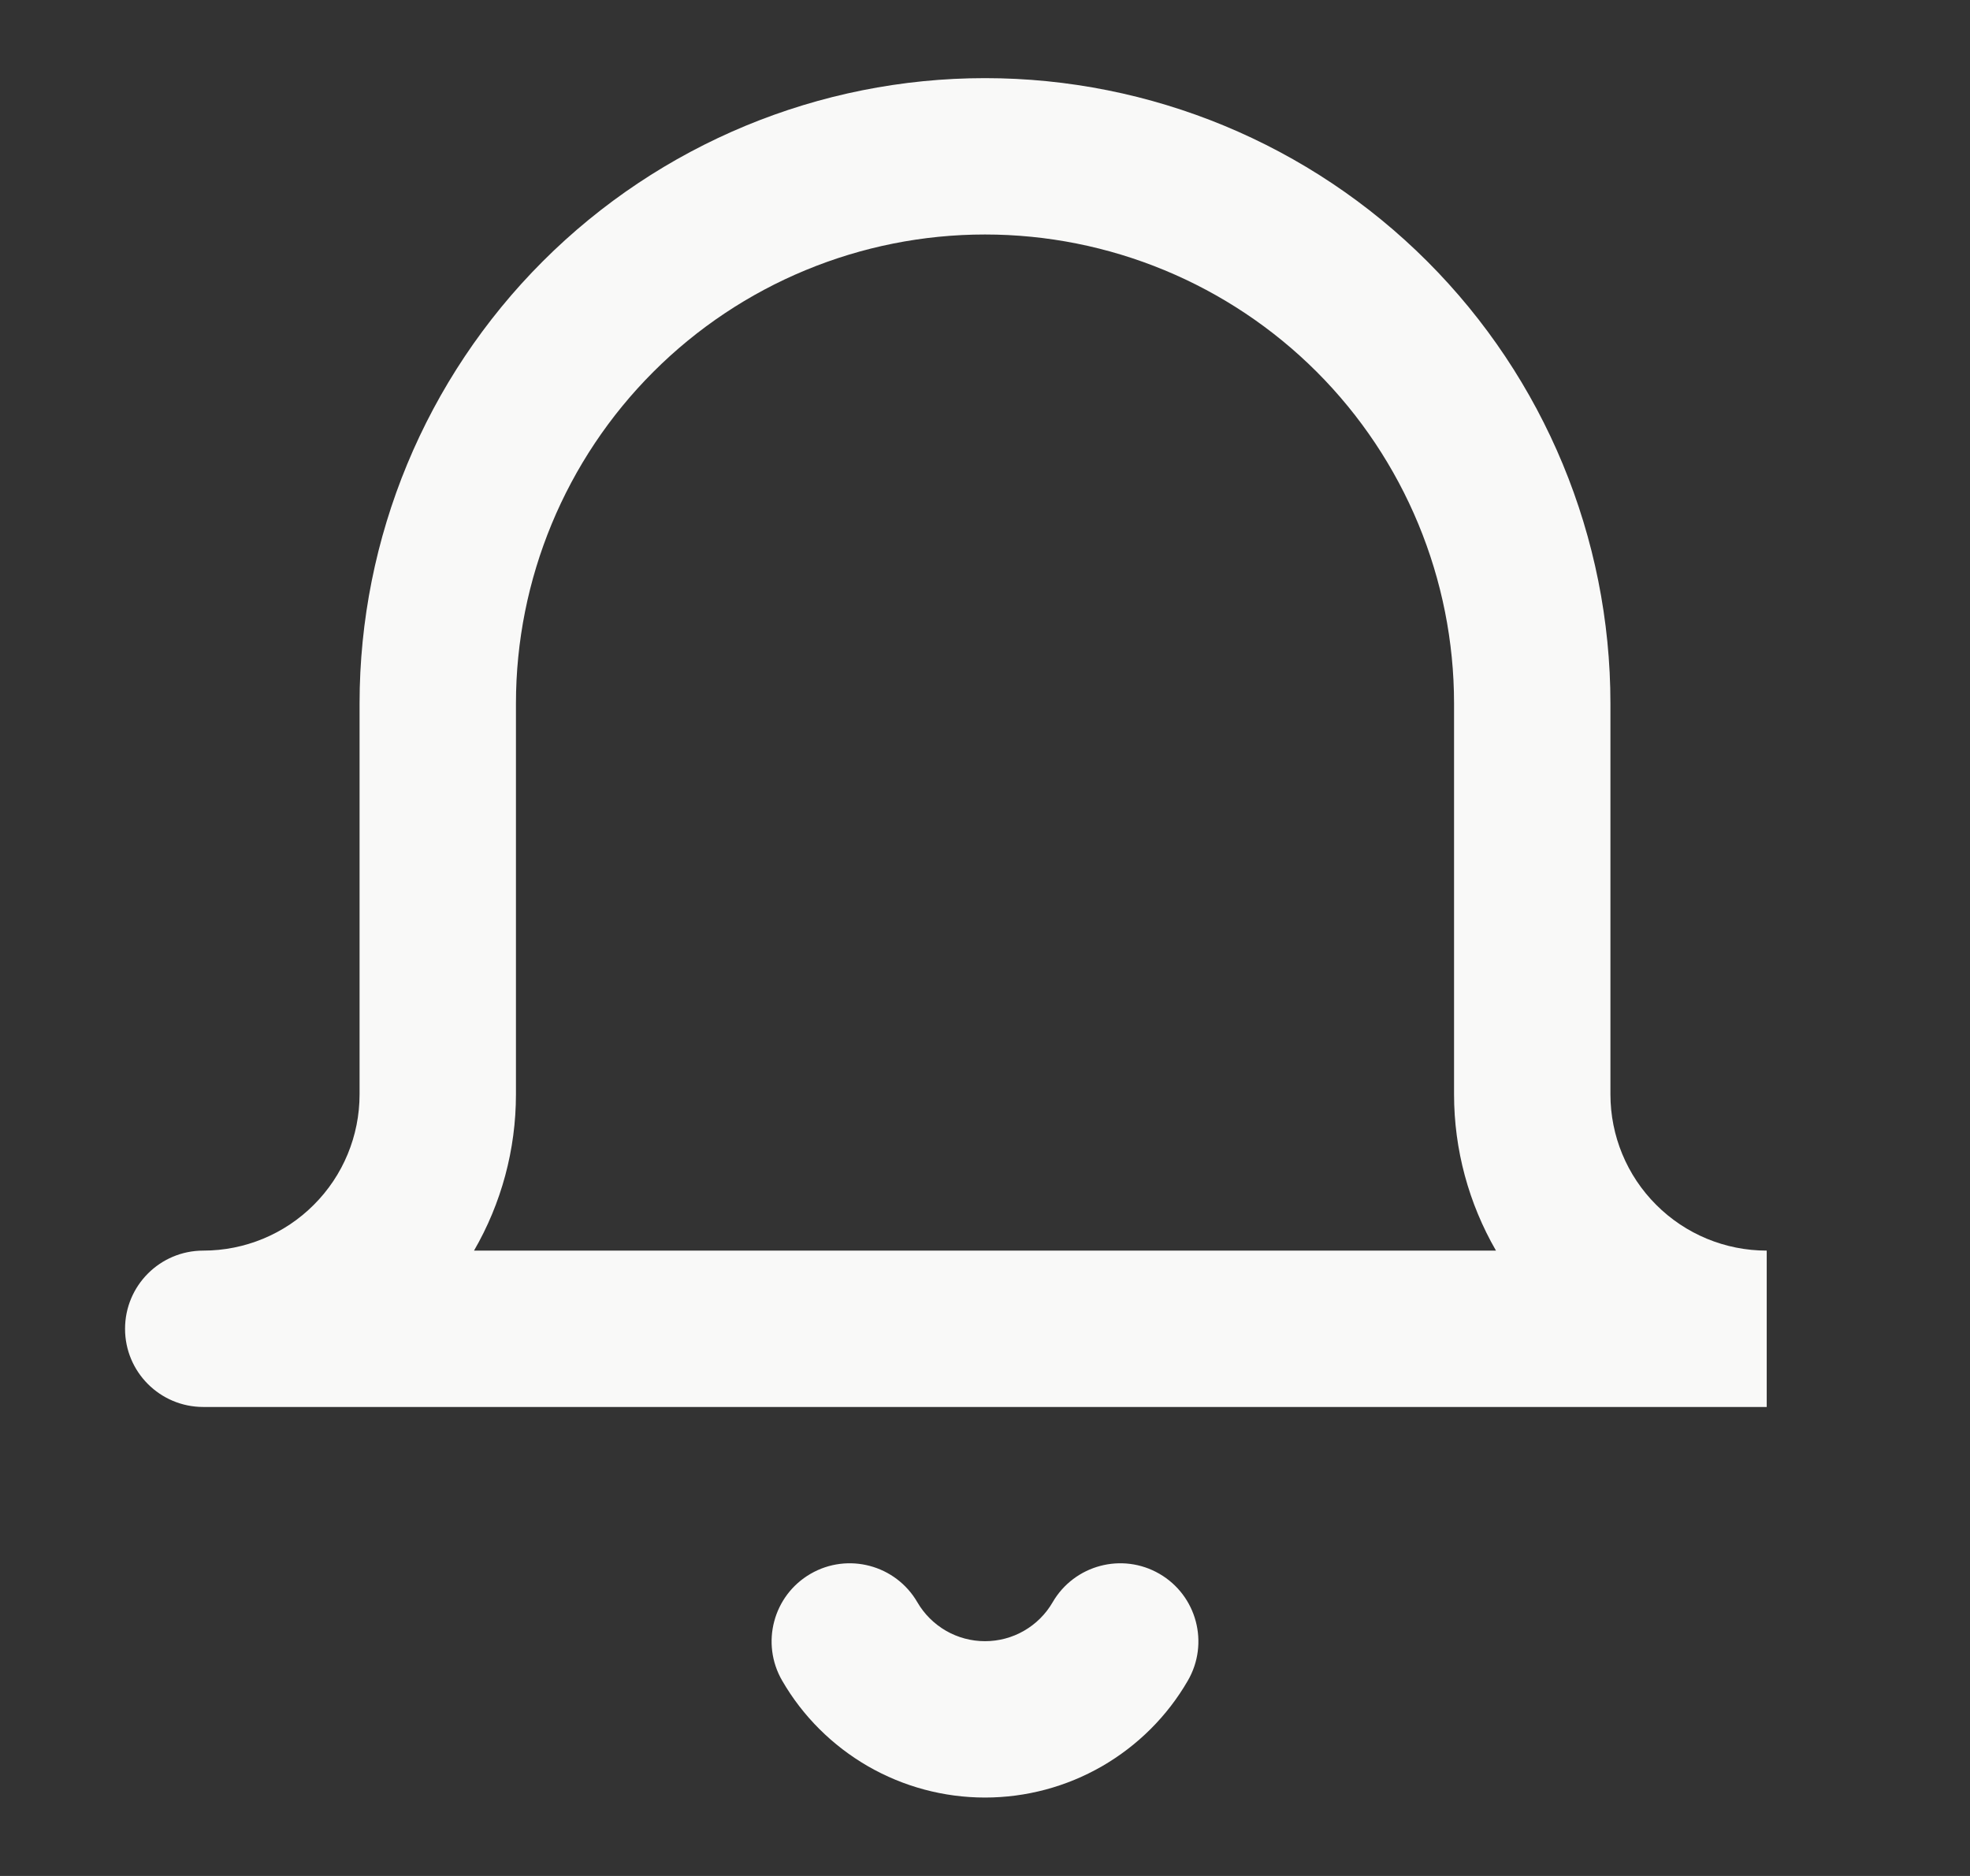 <svg width="21" height="20" viewBox="0 0 21 20" fill="none" xmlns="http://www.w3.org/2000/svg">
<rect x="0" y="0" width="21" height="20" fill="#333333" stroke="none"/>
<path fill-rule="evenodd" clip-rule="evenodd" d="M10.5 2.5C9.174 2.5 7.902 3.027 6.965 3.964C6.027 4.902 5.5 6.174 5.5 7.5V11.667C5.5 12.257 5.344 12.831 5.053 13.333H15.947C15.657 12.831 15.5 12.257 15.5 11.667V7.5C15.5 6.174 14.973 4.902 14.036 3.964C13.098 3.027 11.826 2.5 10.5 2.5ZM18.833 13.333C18.391 13.333 17.967 13.158 17.655 12.845C17.342 12.533 17.167 12.109 17.167 11.667V7.5C17.167 5.732 16.464 4.036 15.214 2.786C13.964 1.536 12.268 0.833 10.5 0.833C8.732 0.833 7.036 1.536 5.786 2.786C4.536 4.036 3.833 5.732 3.833 7.5V11.667C3.833 12.109 3.658 12.533 3.345 12.845C3.033 13.158 2.609 13.333 2.167 13.333C1.706 13.333 1.333 13.706 1.333 14.167C1.333 14.627 1.706 15 2.167 15H18.833V13.333ZM8.64 16.779C9.038 16.548 9.548 16.684 9.779 17.082C9.852 17.208 9.958 17.313 10.084 17.386C10.211 17.459 10.354 17.497 10.5 17.497C10.646 17.497 10.79 17.459 10.916 17.386C11.043 17.313 11.148 17.208 11.221 17.082C11.452 16.684 11.962 16.548 12.36 16.779C12.758 17.01 12.893 17.52 12.662 17.918C12.443 18.297 12.127 18.611 11.748 18.83C11.368 19.049 10.938 19.164 10.5 19.164C10.062 19.164 9.632 19.049 9.252 18.83C8.873 18.611 8.557 18.297 8.338 17.918C8.107 17.52 8.242 17.01 8.64 16.779Z" fill="#F9F9F8"/>
</svg>
